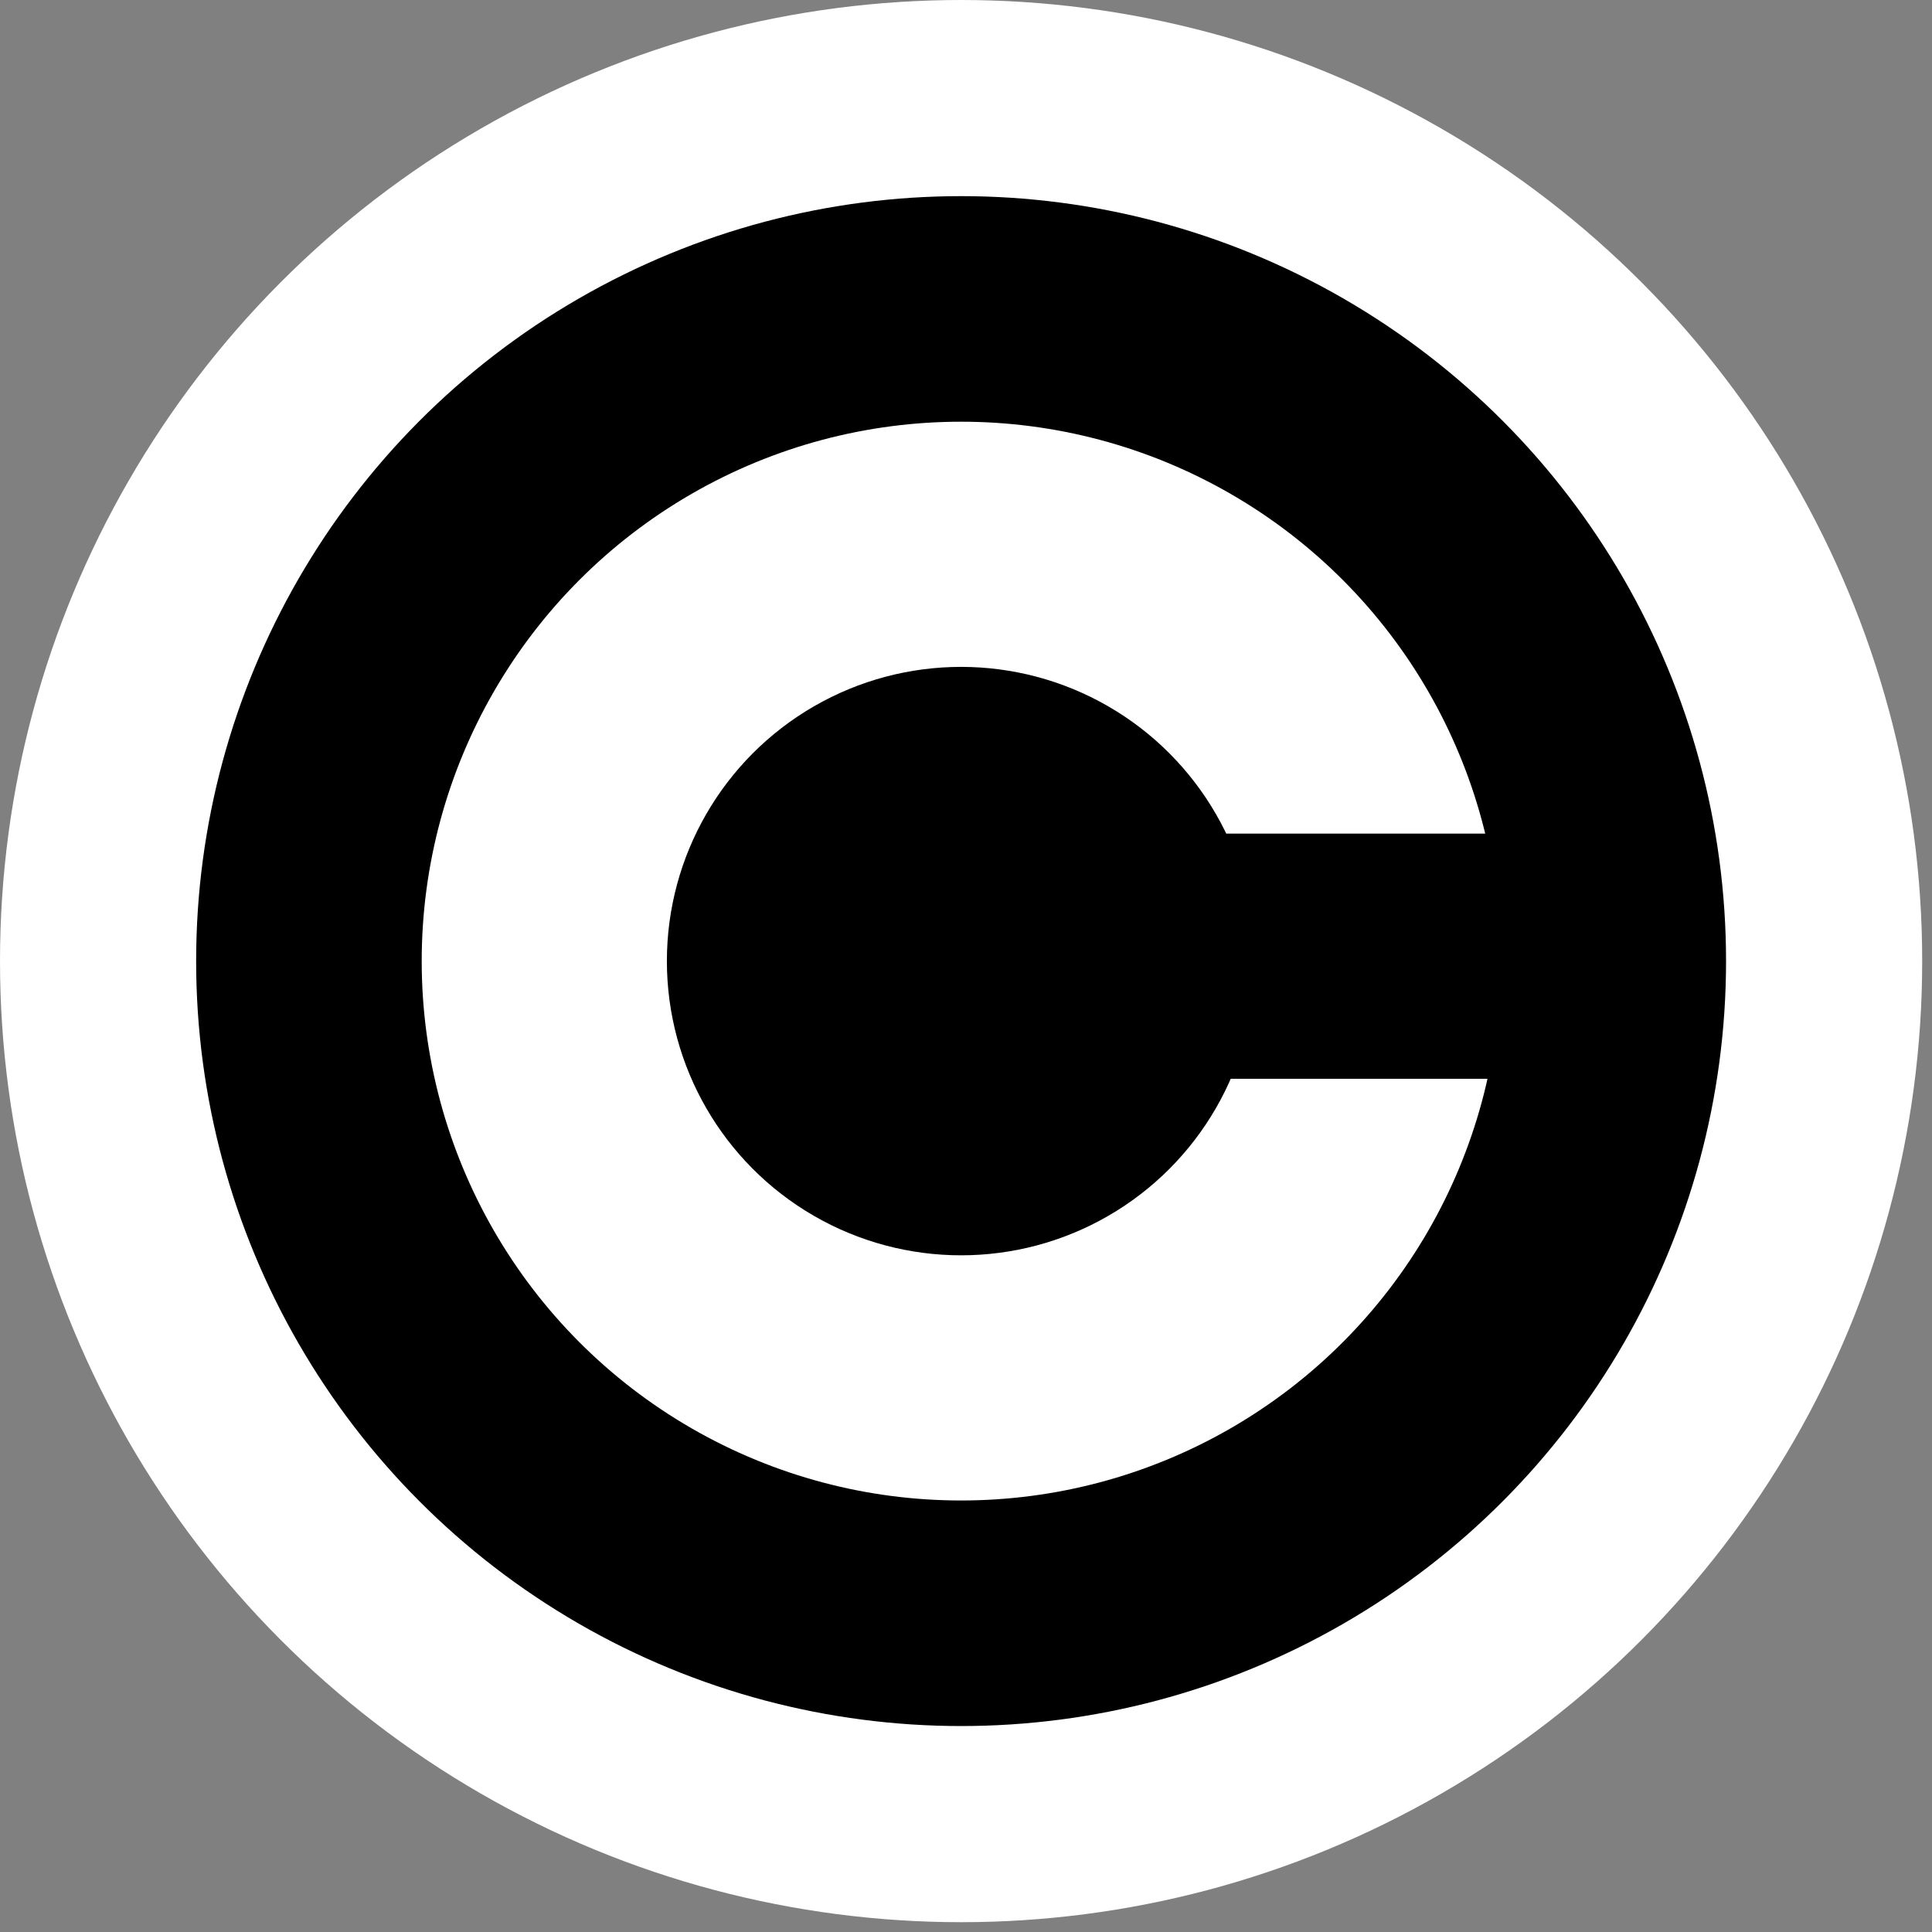 <?xml version="1.0" encoding="UTF-8" standalone="no"?>
<svg
   xmlns:dc="http://purl.org/dc/elements/1.1/"
   xmlns:cc="http://creativecommons.org/ns#"
   xmlns:rdf="http://www.w3.org/1999/02/22-rdf-syntax-ns#"
   xmlns:svg="http://www.w3.org/2000/svg"
   xmlns="http://www.w3.org/2000/svg"
   xmlns:sodipodi="http://sodipodi.sourceforge.net/DTD/sodipodi-0.dtd"
   xmlns:inkscape="http://www.inkscape.org/namespaces/inkscape"
   width="197px"
   height="197px"
   version="1.1"
   id="svg4698"
   sodipodi:docname="copyright.svg"
   inkscape:version="0.92.1 r15371">
  <rect width="100%" height="100%" fill="#808080" stroke="none"/>
  <defs
     id="defs4702" />
  <sodipodi:namedview
     pagecolor="#ffffff"
     bordercolor="#666666"
     borderopacity="1"
     objecttolerance="10"
     gridtolerance="10"
     guidetolerance="10"
     inkscape:pageopacity="0"
     inkscape:pageshadow="2"
     inkscape:window-width="1920"
     inkscape:window-height="1036"
     id="namedview4700"
     showgrid="false"
     inkscape:zoom="1.5563203"
     inkscape:cx="-34.174875"
     inkscape:cy="38.650199"
     inkscape:window-x="1080"
     inkscape:window-y="44"
     inkscape:window-maximized="1"
     inkscape:current-layer="svg4698" />
  <circle
     cx="98"
     cy="98"
     r="98"
     fill="black"
     id="circle4688"
     style="fill:#ffffff" />
  <circle
     cx="98"
     cy="98"
     r="78"
     fill="white"
     id="circle4690"
     style="fill:#000000" />
  <circle
     cx="98"
     cy="98"
     r="55"
     fill="black"
     id="circle4692"
     style="fill:#ffffff" />
  <circle
     cx="98"
     cy="98"
     r="30"
     fill="white"
     id="circle4694"
     style="fill:#000000" />
  <rect
     x="115"
     y="85"
     width="45"
     height="25"
     fill="white"
     id="rect4696"
     style="fill:#000000" />
</svg>
